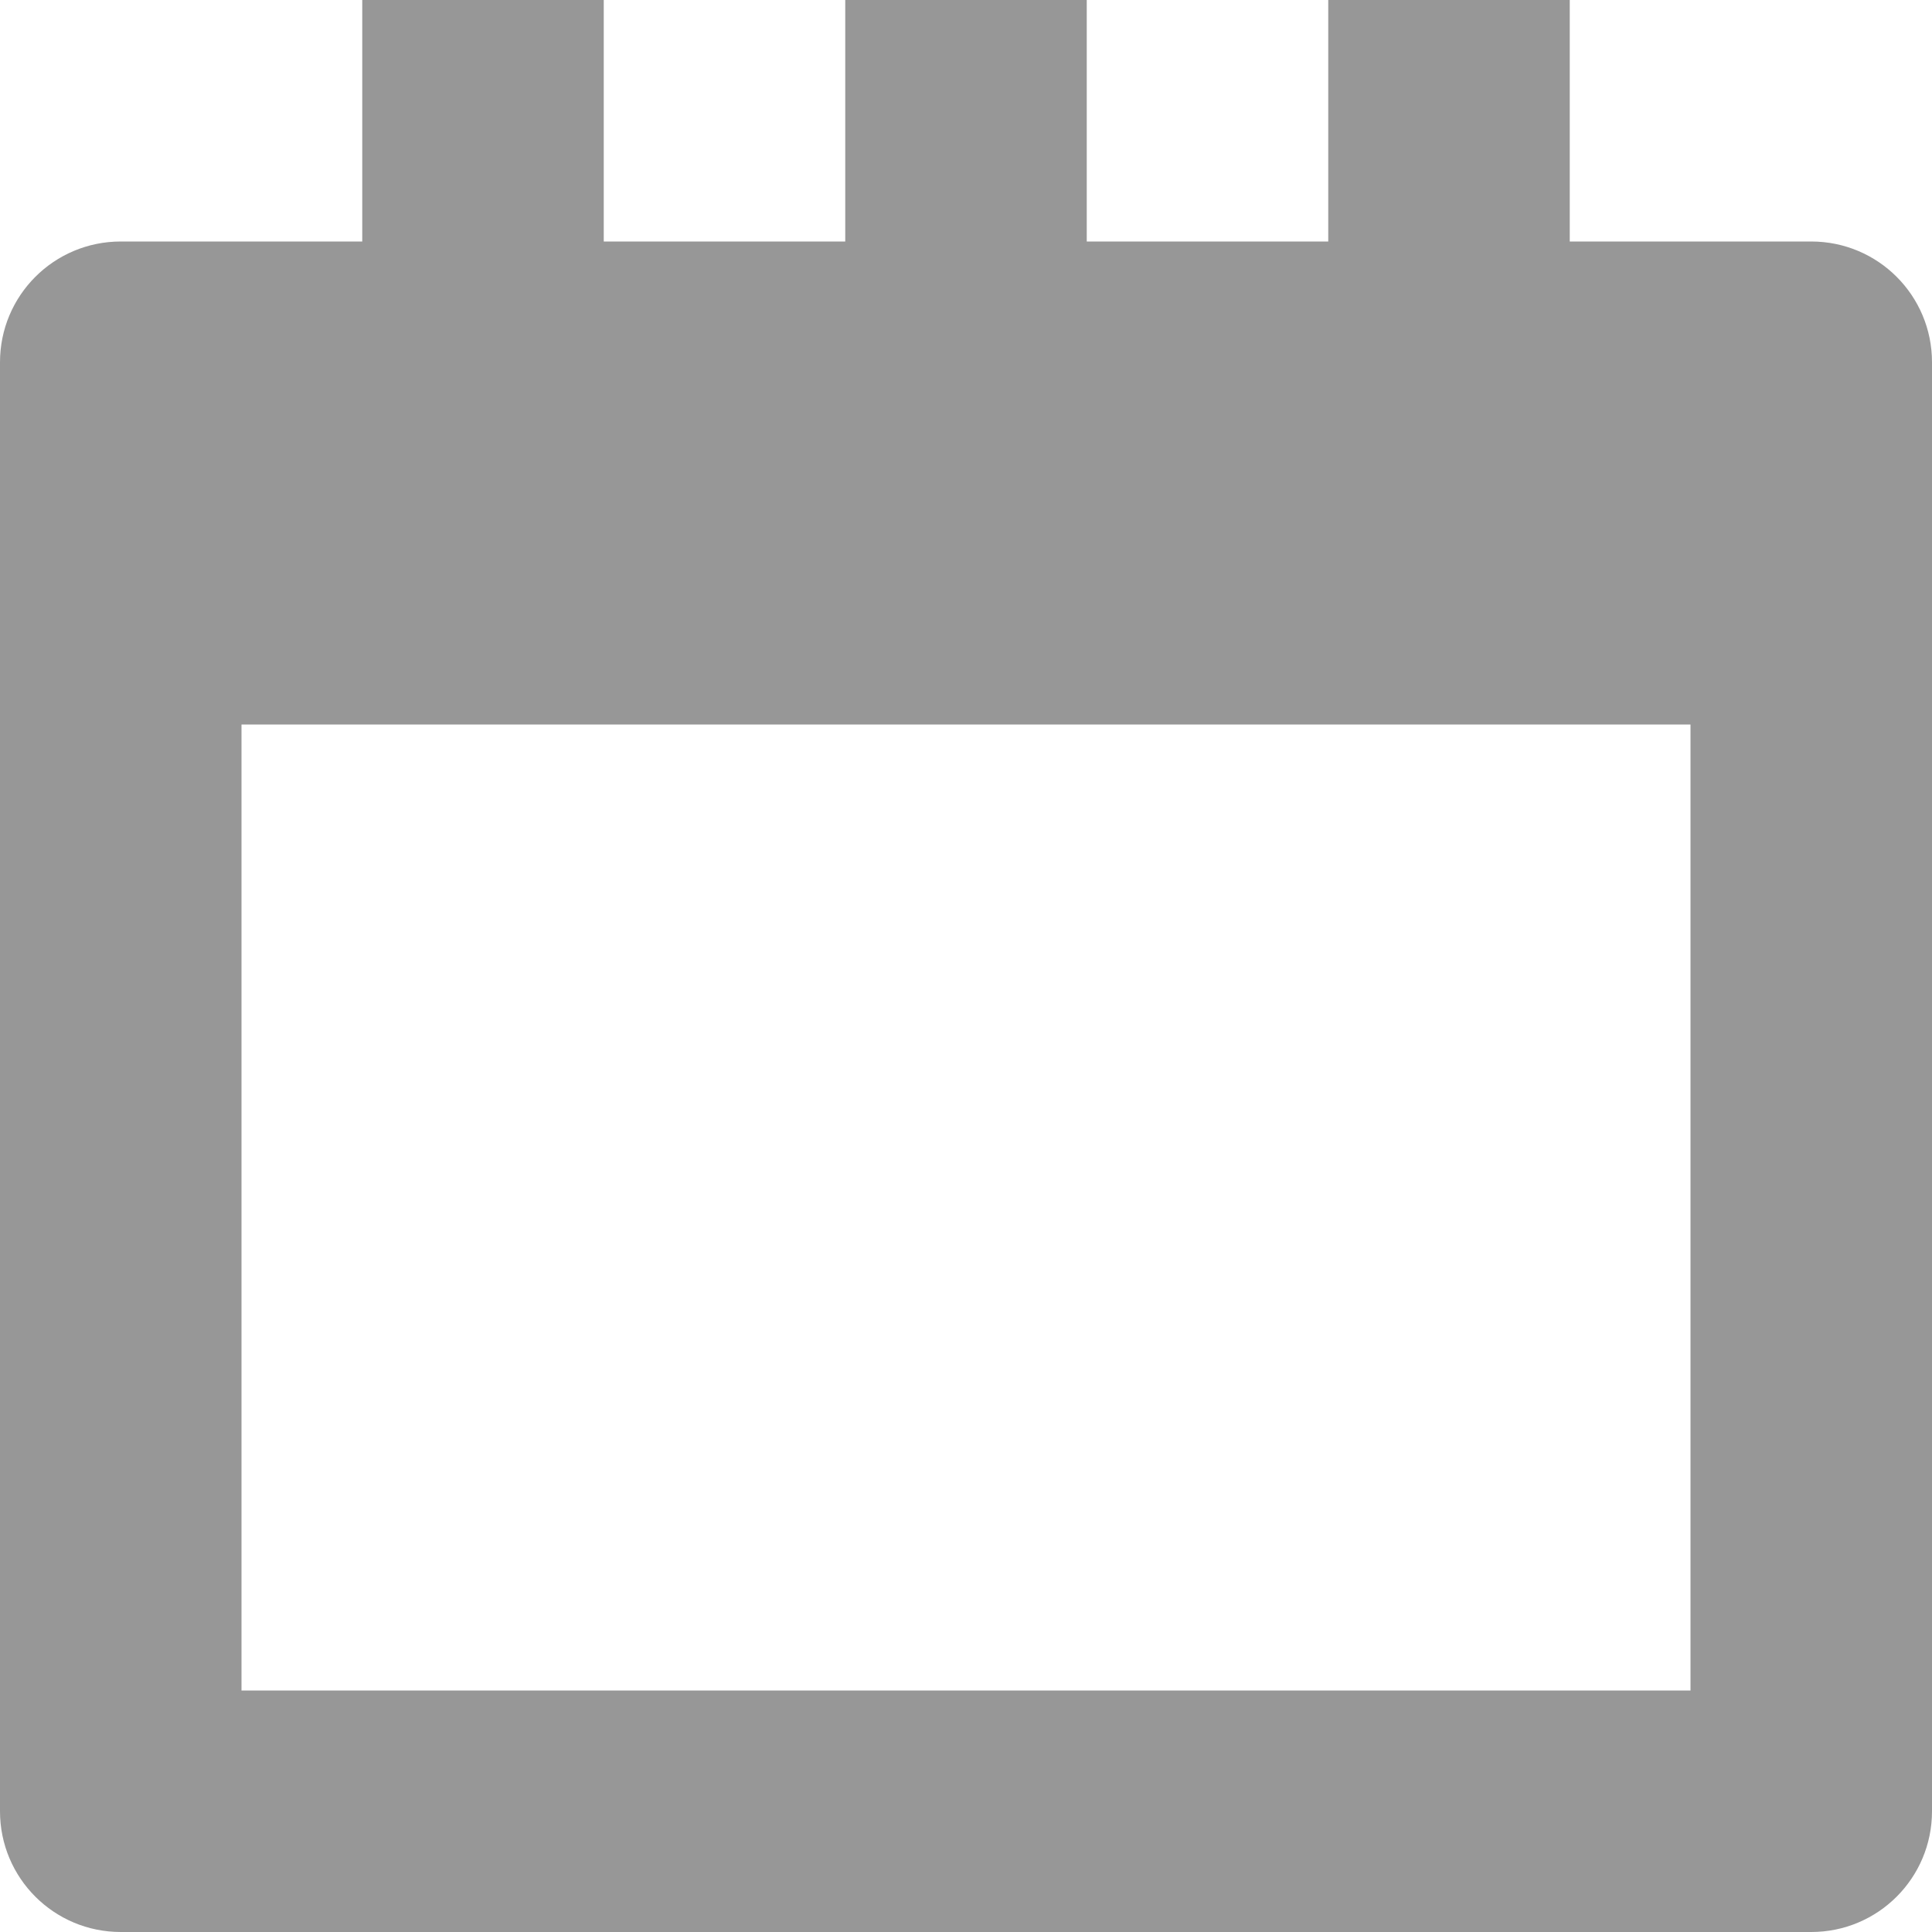 <svg width="16" height="16" viewBox="0 0 16 16" fill="none" xmlns="http://www.w3.org/2000/svg">
<path fill-rule="evenodd" clip-rule="evenodd" d="M13 2H15C15.553 2 16 2.447 16 3V15C16 15.553 15.553 16 15 16H1C0.447 16 0 15.553 0 15V3C0 2.447 0.447 2 1 2H3V0H5V2H7V0H9V2H11V0H13V2ZM2 14H14V6H2V14Z" fill="#979797"/>
</svg>
